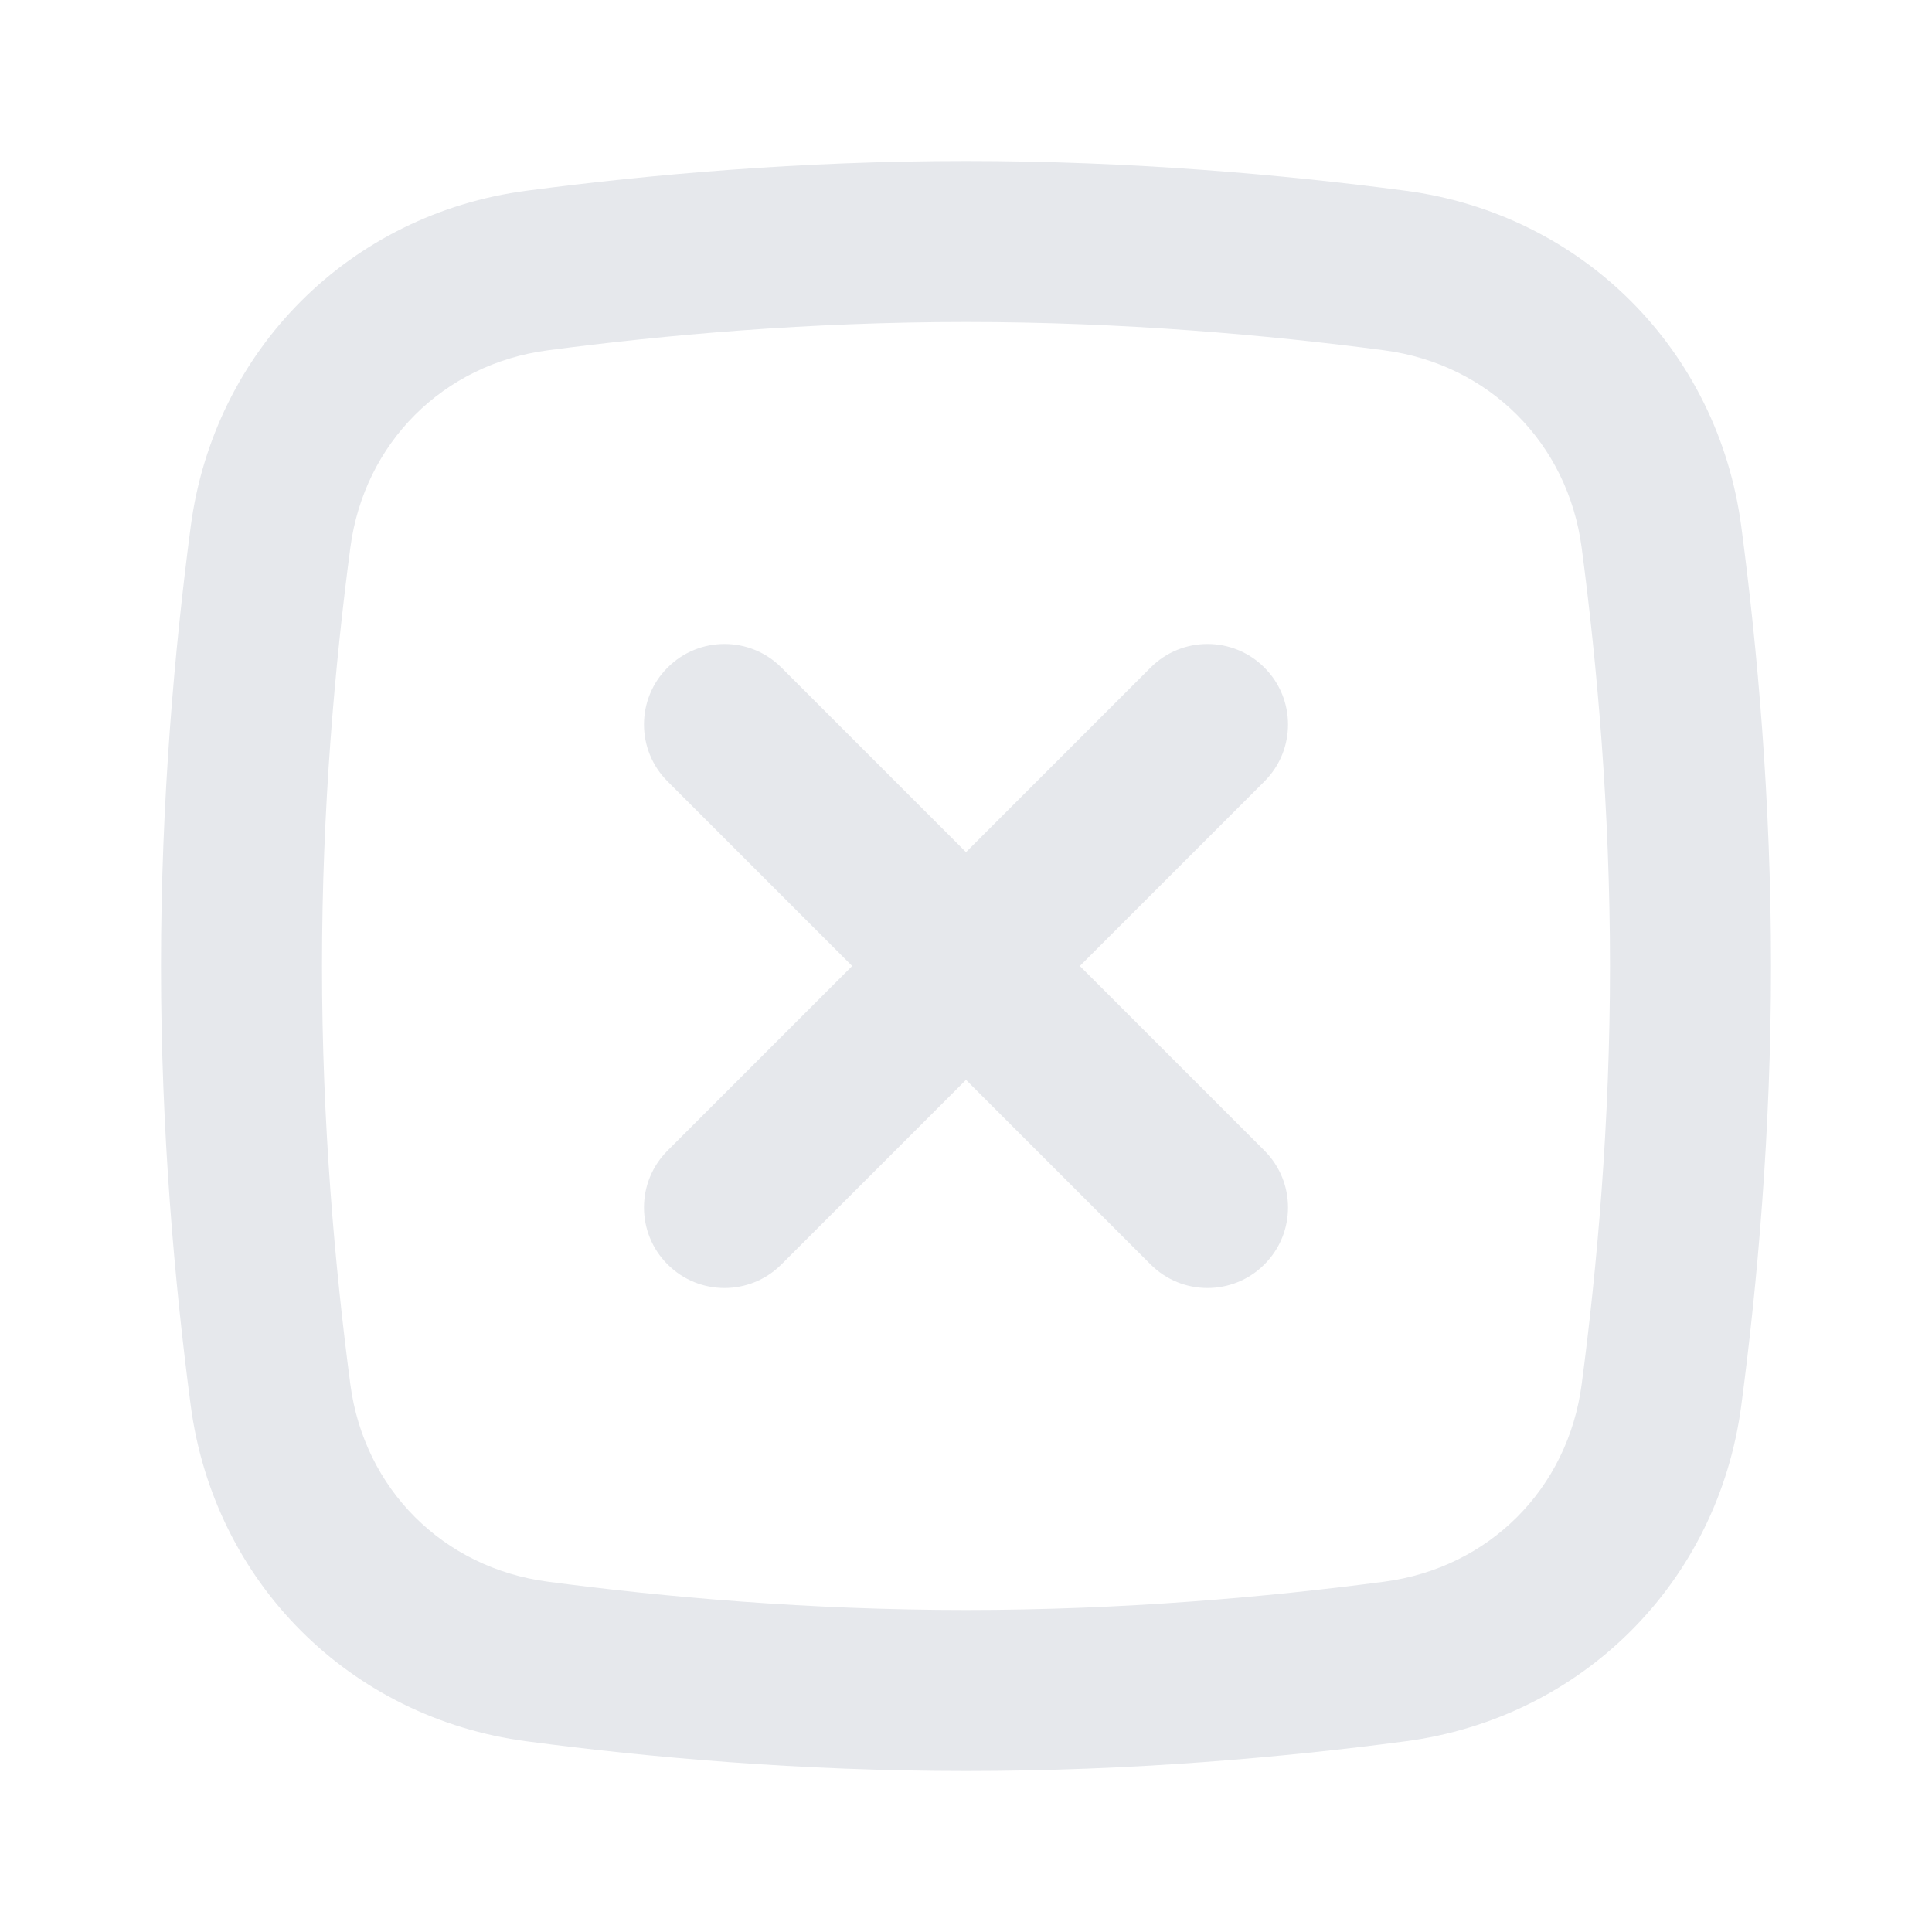 <svg width="24" height="24" viewBox="0 0 24 24" fill="none" xmlns="http://www.w3.org/2000/svg">
<path fill-rule="evenodd" clip-rule="evenodd" d="M12 4C10.048 4 8.248 4.161 6.804 4.352C5.504 4.523 4.523 5.504 4.352 6.804C4.161 8.248 4 10.048 4 12C4 13.952 4.161 15.752 4.352 17.196C4.523 18.496 5.504 19.477 6.804 19.648C8.248 19.839 10.048 20 12 20C13.952 20 15.752 19.839 17.196 19.648C18.496 19.477 19.477 18.496 19.648 17.196C19.839 15.752 20 13.952 20 12C20 10.048 19.839 8.248 19.648 6.804C19.477 5.504 18.496 4.523 17.196 4.352C15.752 4.161 13.952 4 12 4ZM6.542 2.369C4.345 2.659 2.659 4.345 2.369 6.542C2.17 8.052 2 9.941 2 12C2 14.059 2.17 15.948 2.369 17.458C2.659 19.655 4.345 21.341 6.542 21.631C8.052 21.831 9.941 22 12 22C14.059 22 15.948 21.831 17.458 21.631C19.655 21.341 21.341 19.655 21.631 17.458C21.831 15.948 22 14.059 22 12C22 9.941 21.831 8.052 21.631 6.542C21.341 4.345 19.655 2.659 17.458 2.369C15.948 2.17 14.059 2 12 2C9.941 2 8.052 2.17 6.542 2.369Z" fill="#E6E8EC"/>
<path fill-rule="evenodd" clip-rule="evenodd" d="M8.293 8.293C8.683 7.902 9.317 7.902 9.707 8.293L12 10.586L14.293 8.293C14.683 7.902 15.317 7.902 15.707 8.293C16.098 8.683 16.098 9.317 15.707 9.707L13.414 12L15.707 14.293C16.098 14.683 16.098 15.317 15.707 15.707C15.317 16.098 14.683 16.098 14.293 15.707L12 13.414L9.707 15.707C9.317 16.098 8.683 16.098 8.293 15.707C7.902 15.317 7.902 14.683 8.293 14.293L10.586 12L8.293 9.707C7.902 9.317 7.902 8.683 8.293 8.293Z" fill="#E6E8EC"/>
</svg>
